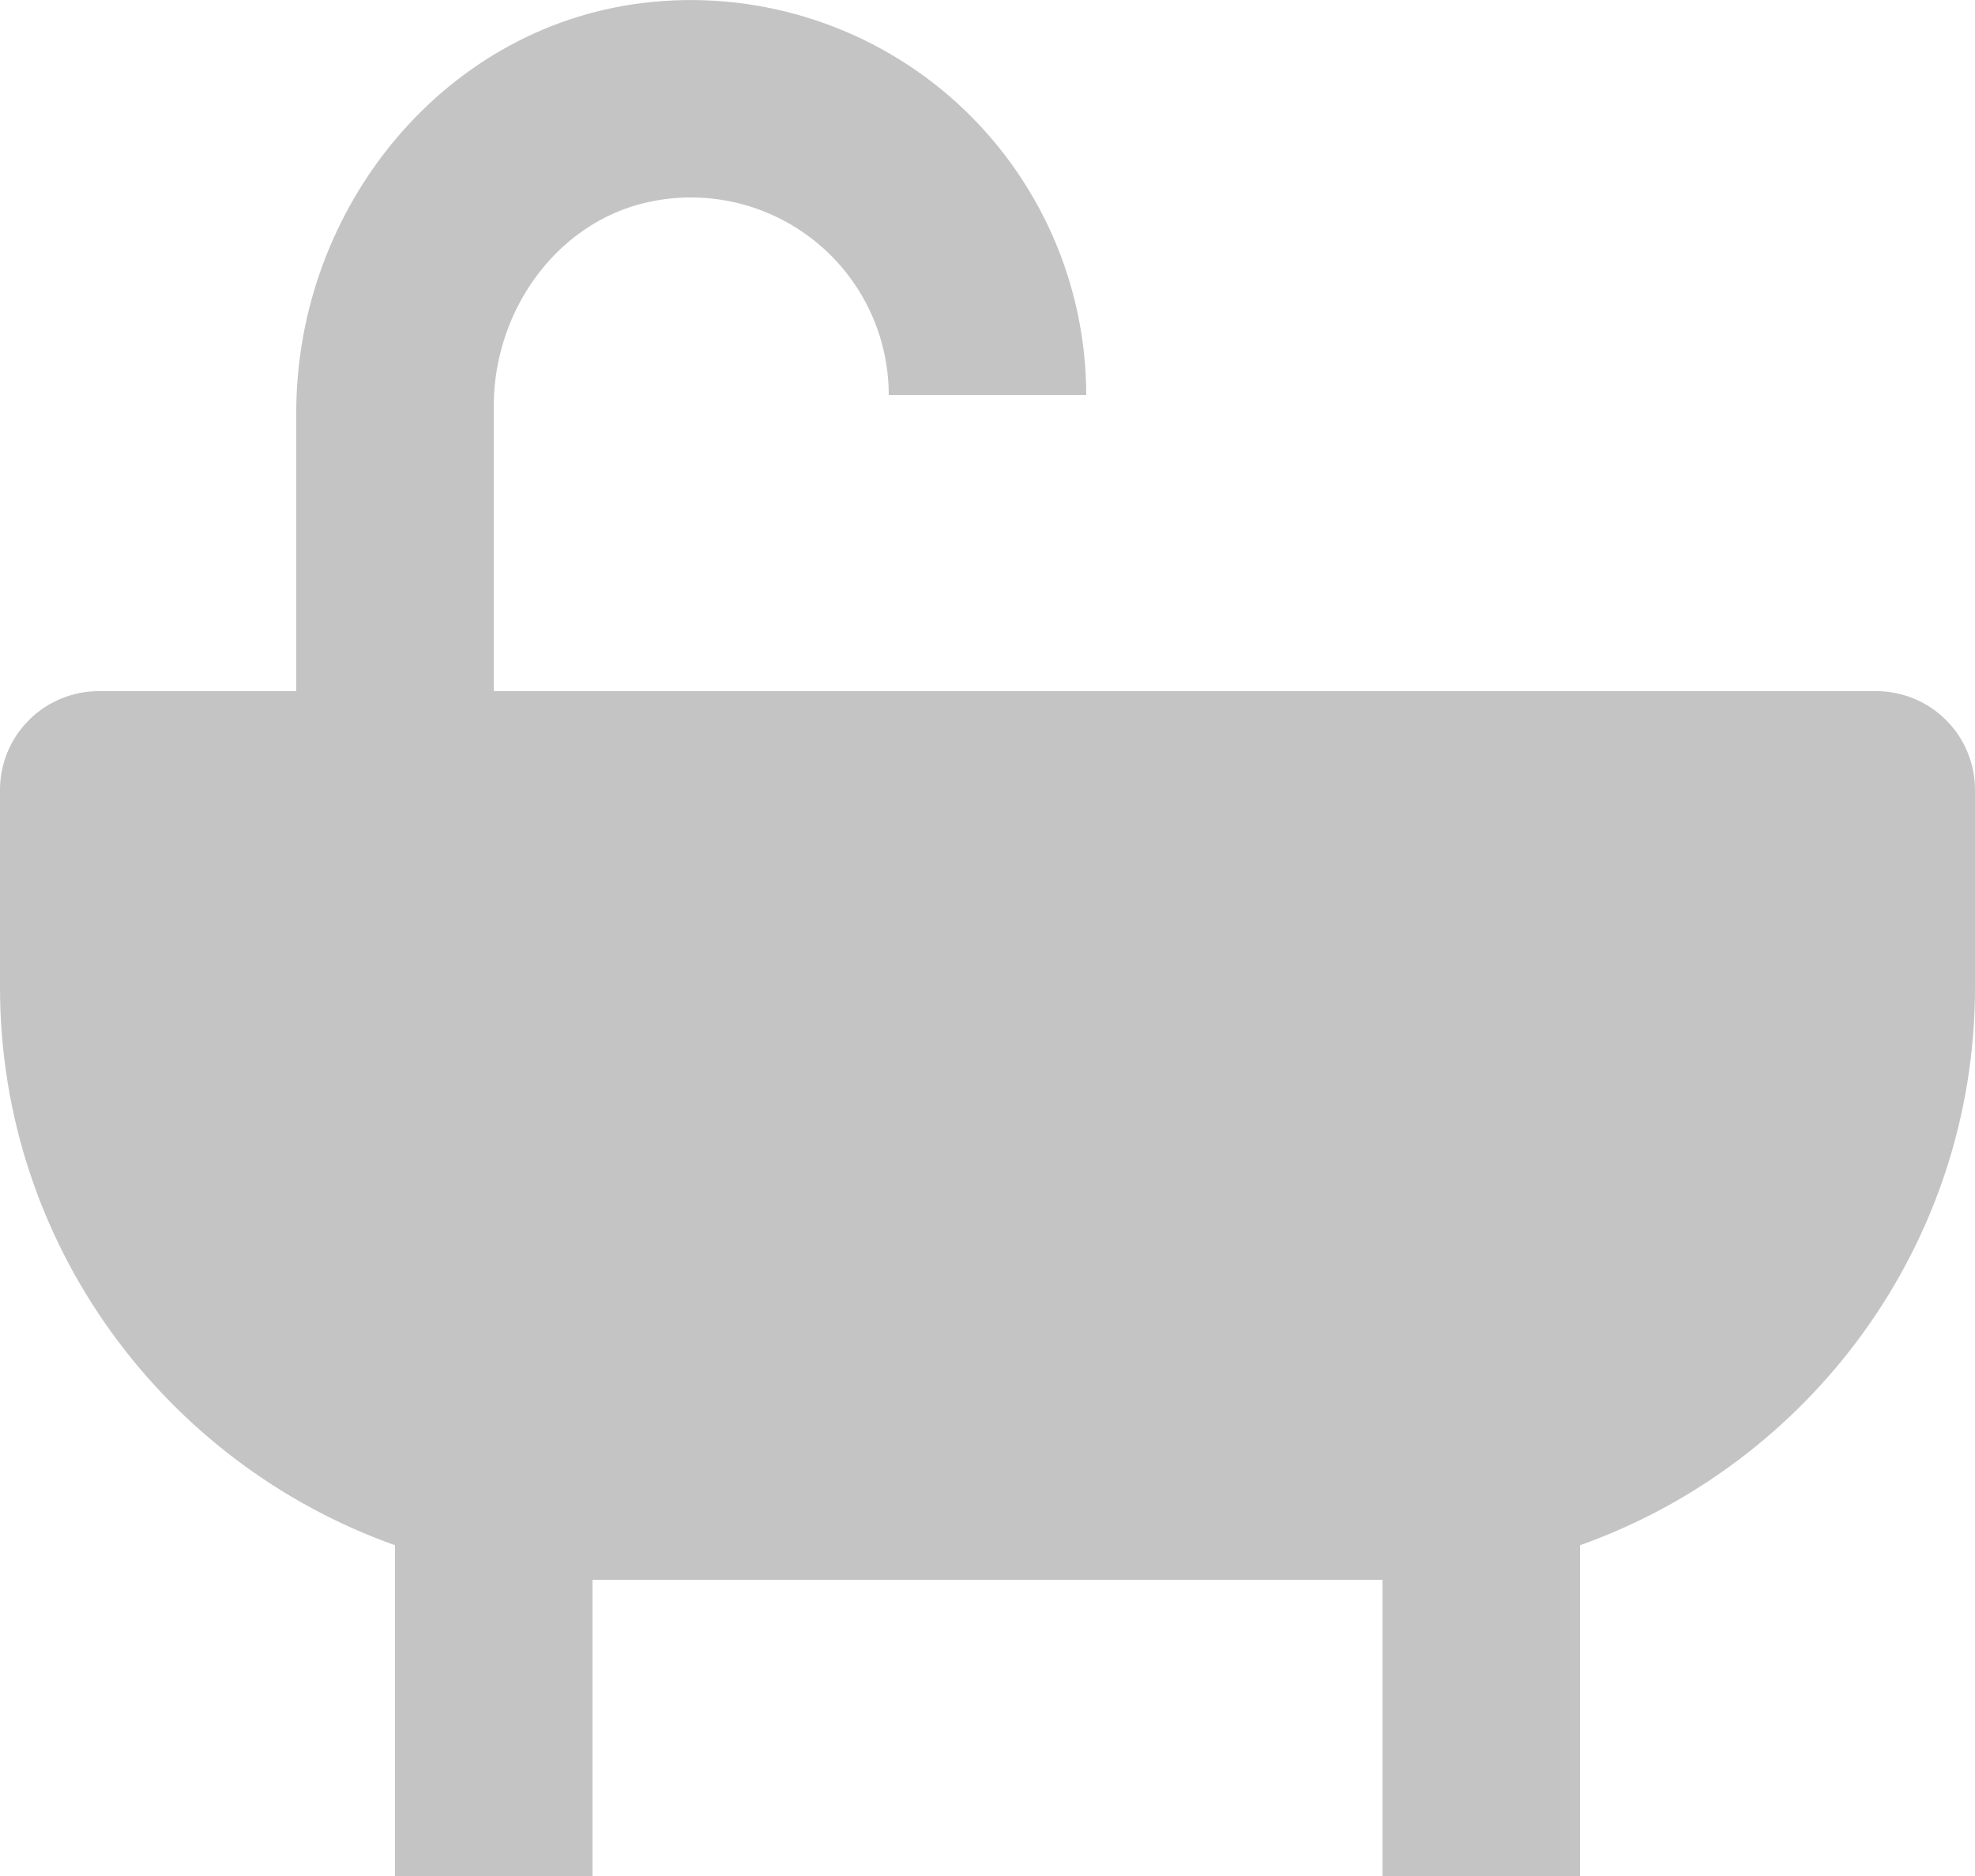 <svg width="20" height="19" viewBox="0 0 20 19" fill="none" xmlns="http://www.w3.org/2000/svg">
<path d="M19 7H5V4.113C5 3.116 5.678 2.19 6.661 2.028C6.948 1.979 7.242 1.994 7.523 2.07C7.804 2.147 8.065 2.284 8.288 2.471C8.511 2.659 8.69 2.893 8.813 3.157C8.936 3.421 9 3.709 9 4H11C10.999 3.441 10.882 2.889 10.655 2.378C10.428 1.868 10.097 1.41 9.683 1.035C9.269 0.661 8.781 0.377 8.25 0.202C7.719 0.027 7.158 -0.035 6.602 0.02C4.523 0.222 3 2.089 3 4.178V7H1C0.735 7 0.48 7.105 0.293 7.293C0.105 7.48 0 7.735 0 8V10C0 12.606 1.674 14.823 4 15.65V19H6V16H14V19H16V15.65C18.326 14.823 20 12.606 20 10V8C20 7.735 19.895 7.48 19.707 7.293C19.52 7.105 19.265 7 19 7Z" fill="#C4C4C4"/>
</svg>
